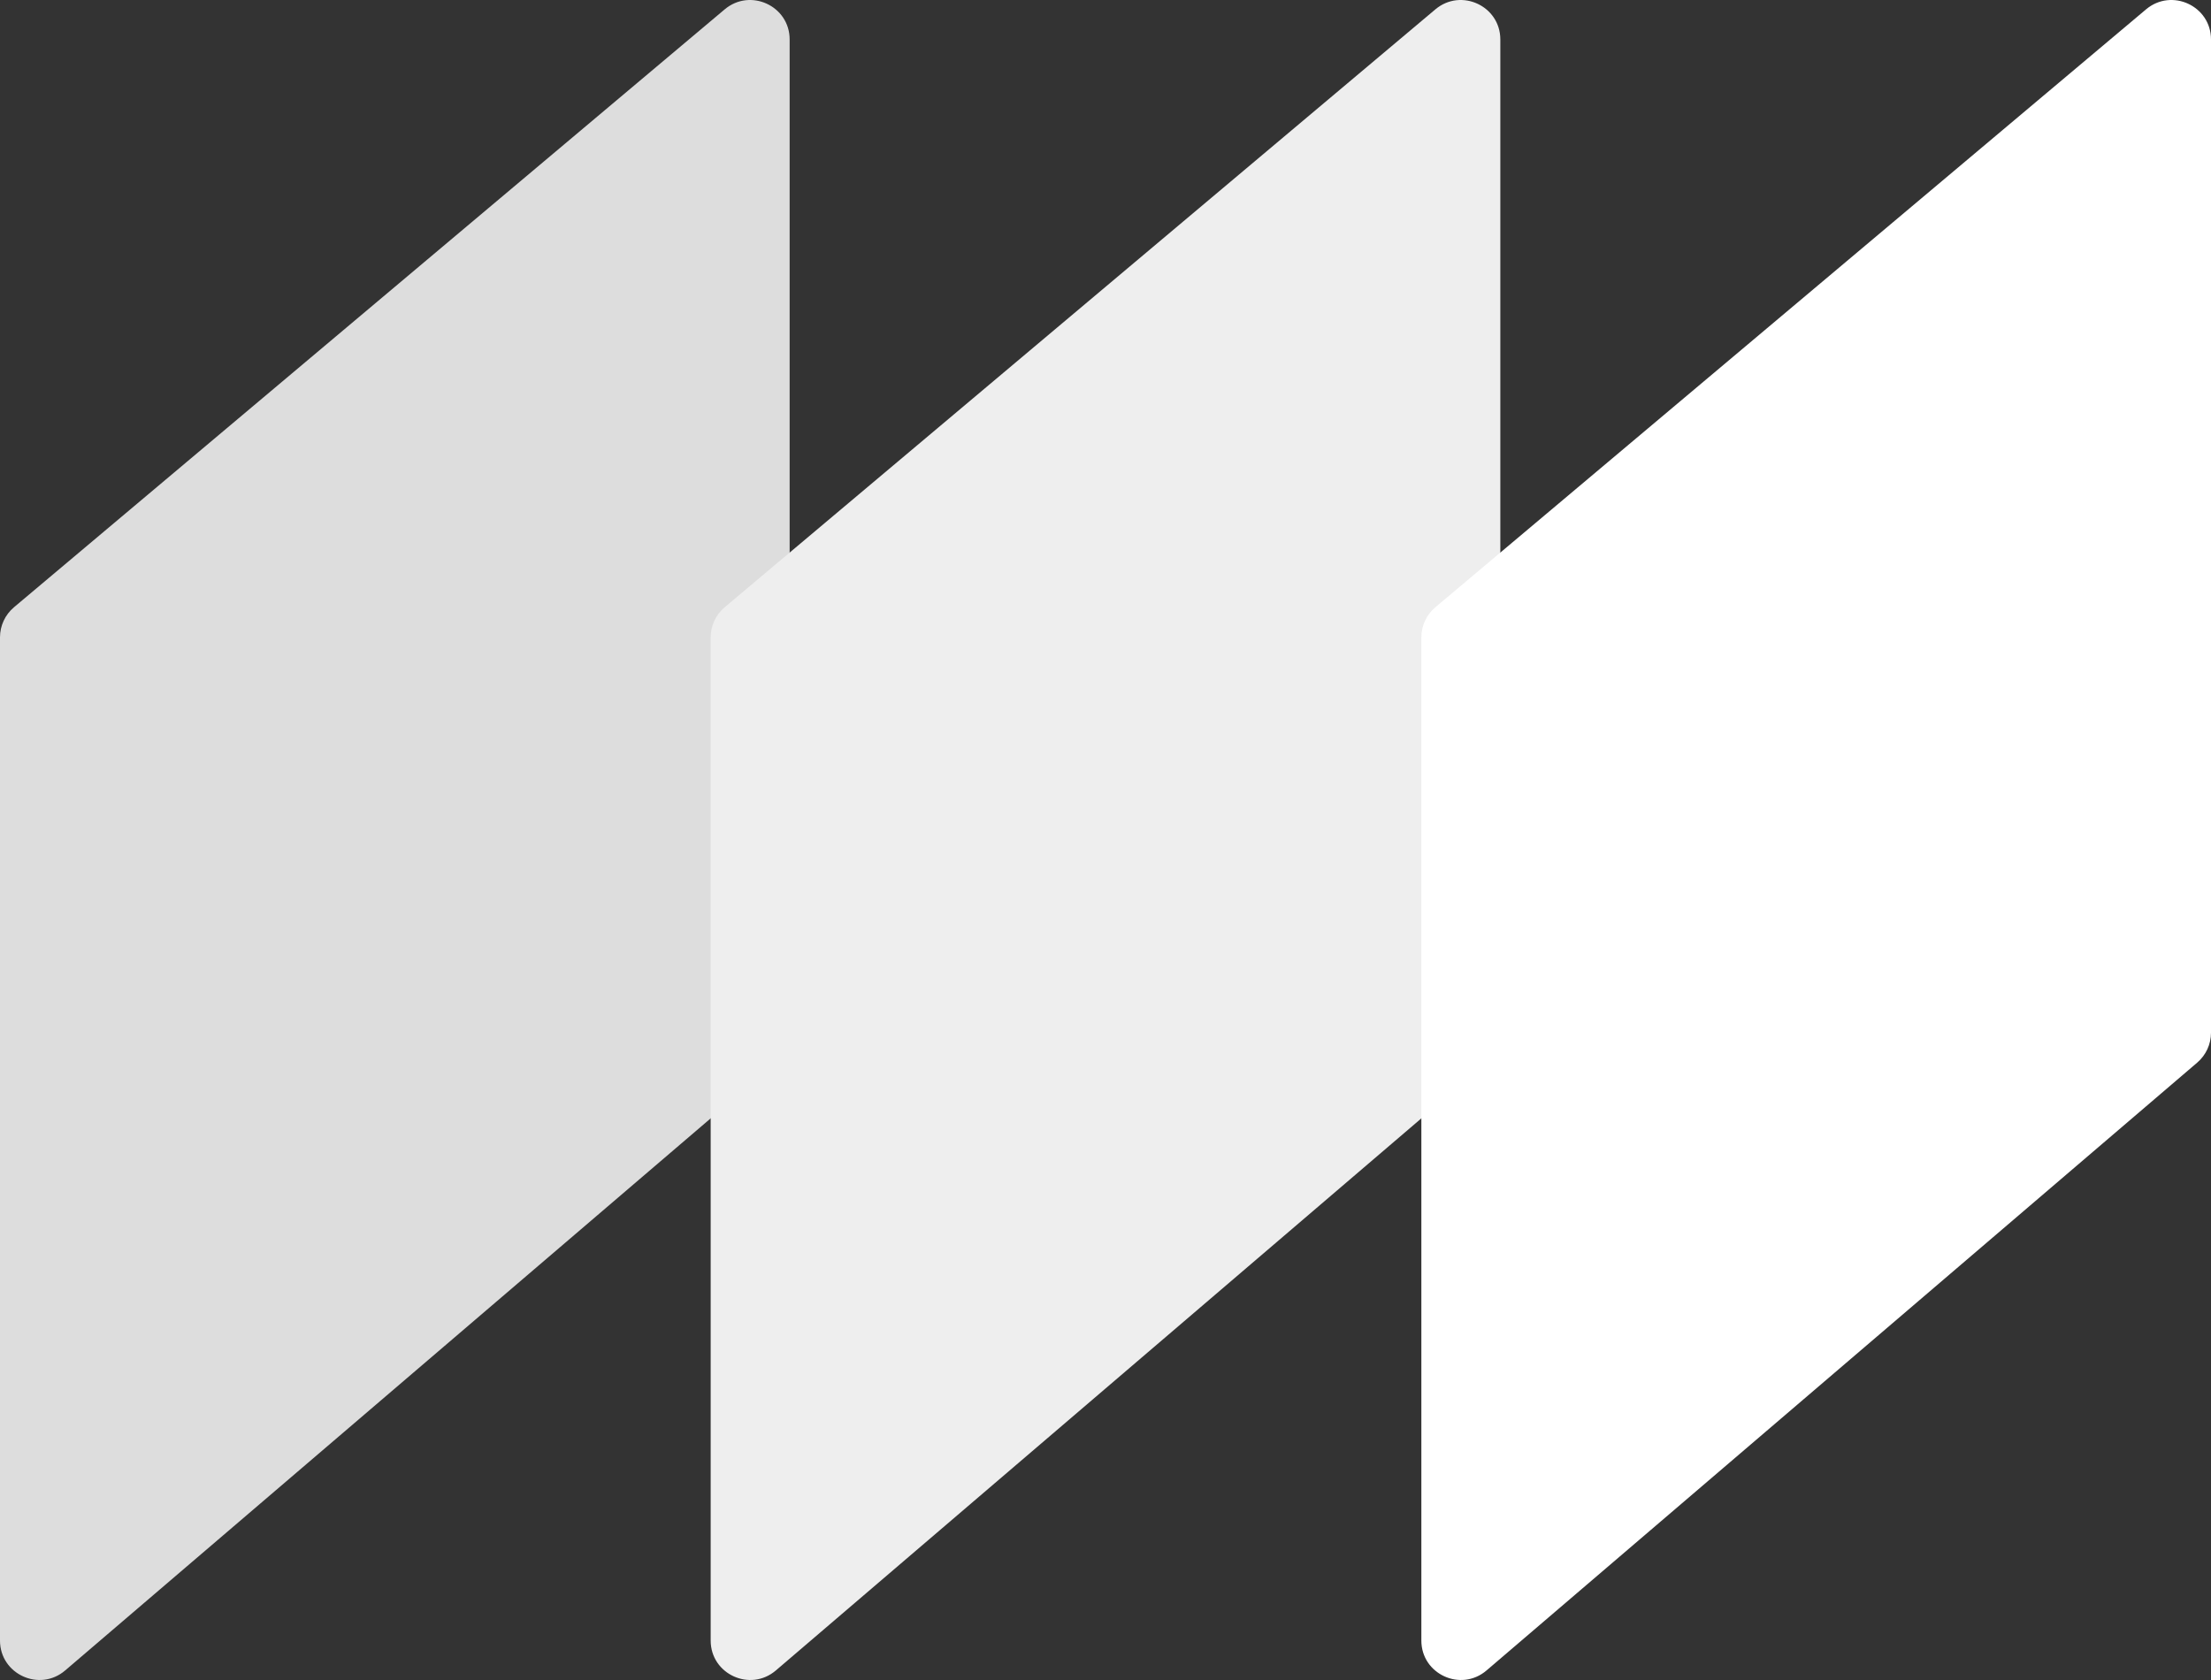 <svg width="250" height="190" viewBox="0 0 250 190" fill="none" xmlns="http://www.w3.org/2000/svg">
<rect x="0" y="0" width="250" height="190" fill="#333333" stroke="none"/>
<path d="M0 72.077C0 70.765 0.58 69.52 1.585 68.674L81.942 1.058C84.845 -1.384 89.286 0.673 89.286 4.461V116.796C89.286 118.095 88.717 119.329 87.728 120.175L7.371 188.918C4.475 191.395 0 189.344 0 185.539V72.077Z" fill="#DDD"/>
<path d="M80.357 72.077C80.357 70.765 80.937 69.52 81.942 68.674L162.3 1.058C165.202 -1.384 169.643 0.673 169.643 4.461V116.796C169.643 118.095 169.074 119.329 168.085 120.175L87.728 188.918C84.832 191.395 80.357 189.344 80.357 185.539V72.077Z" fill="#EEE"/>
<path d="M160.714 72.077C160.714 70.765 161.294 69.52 162.3 68.674L242.657 1.058C245.559 -1.384 250 0.673 250 4.461V116.796C250 118.095 249.431 119.329 248.442 120.175L168.085 188.918C165.19 191.395 160.714 189.344 160.714 185.539V72.077Z" fill="white"/>
</svg>
